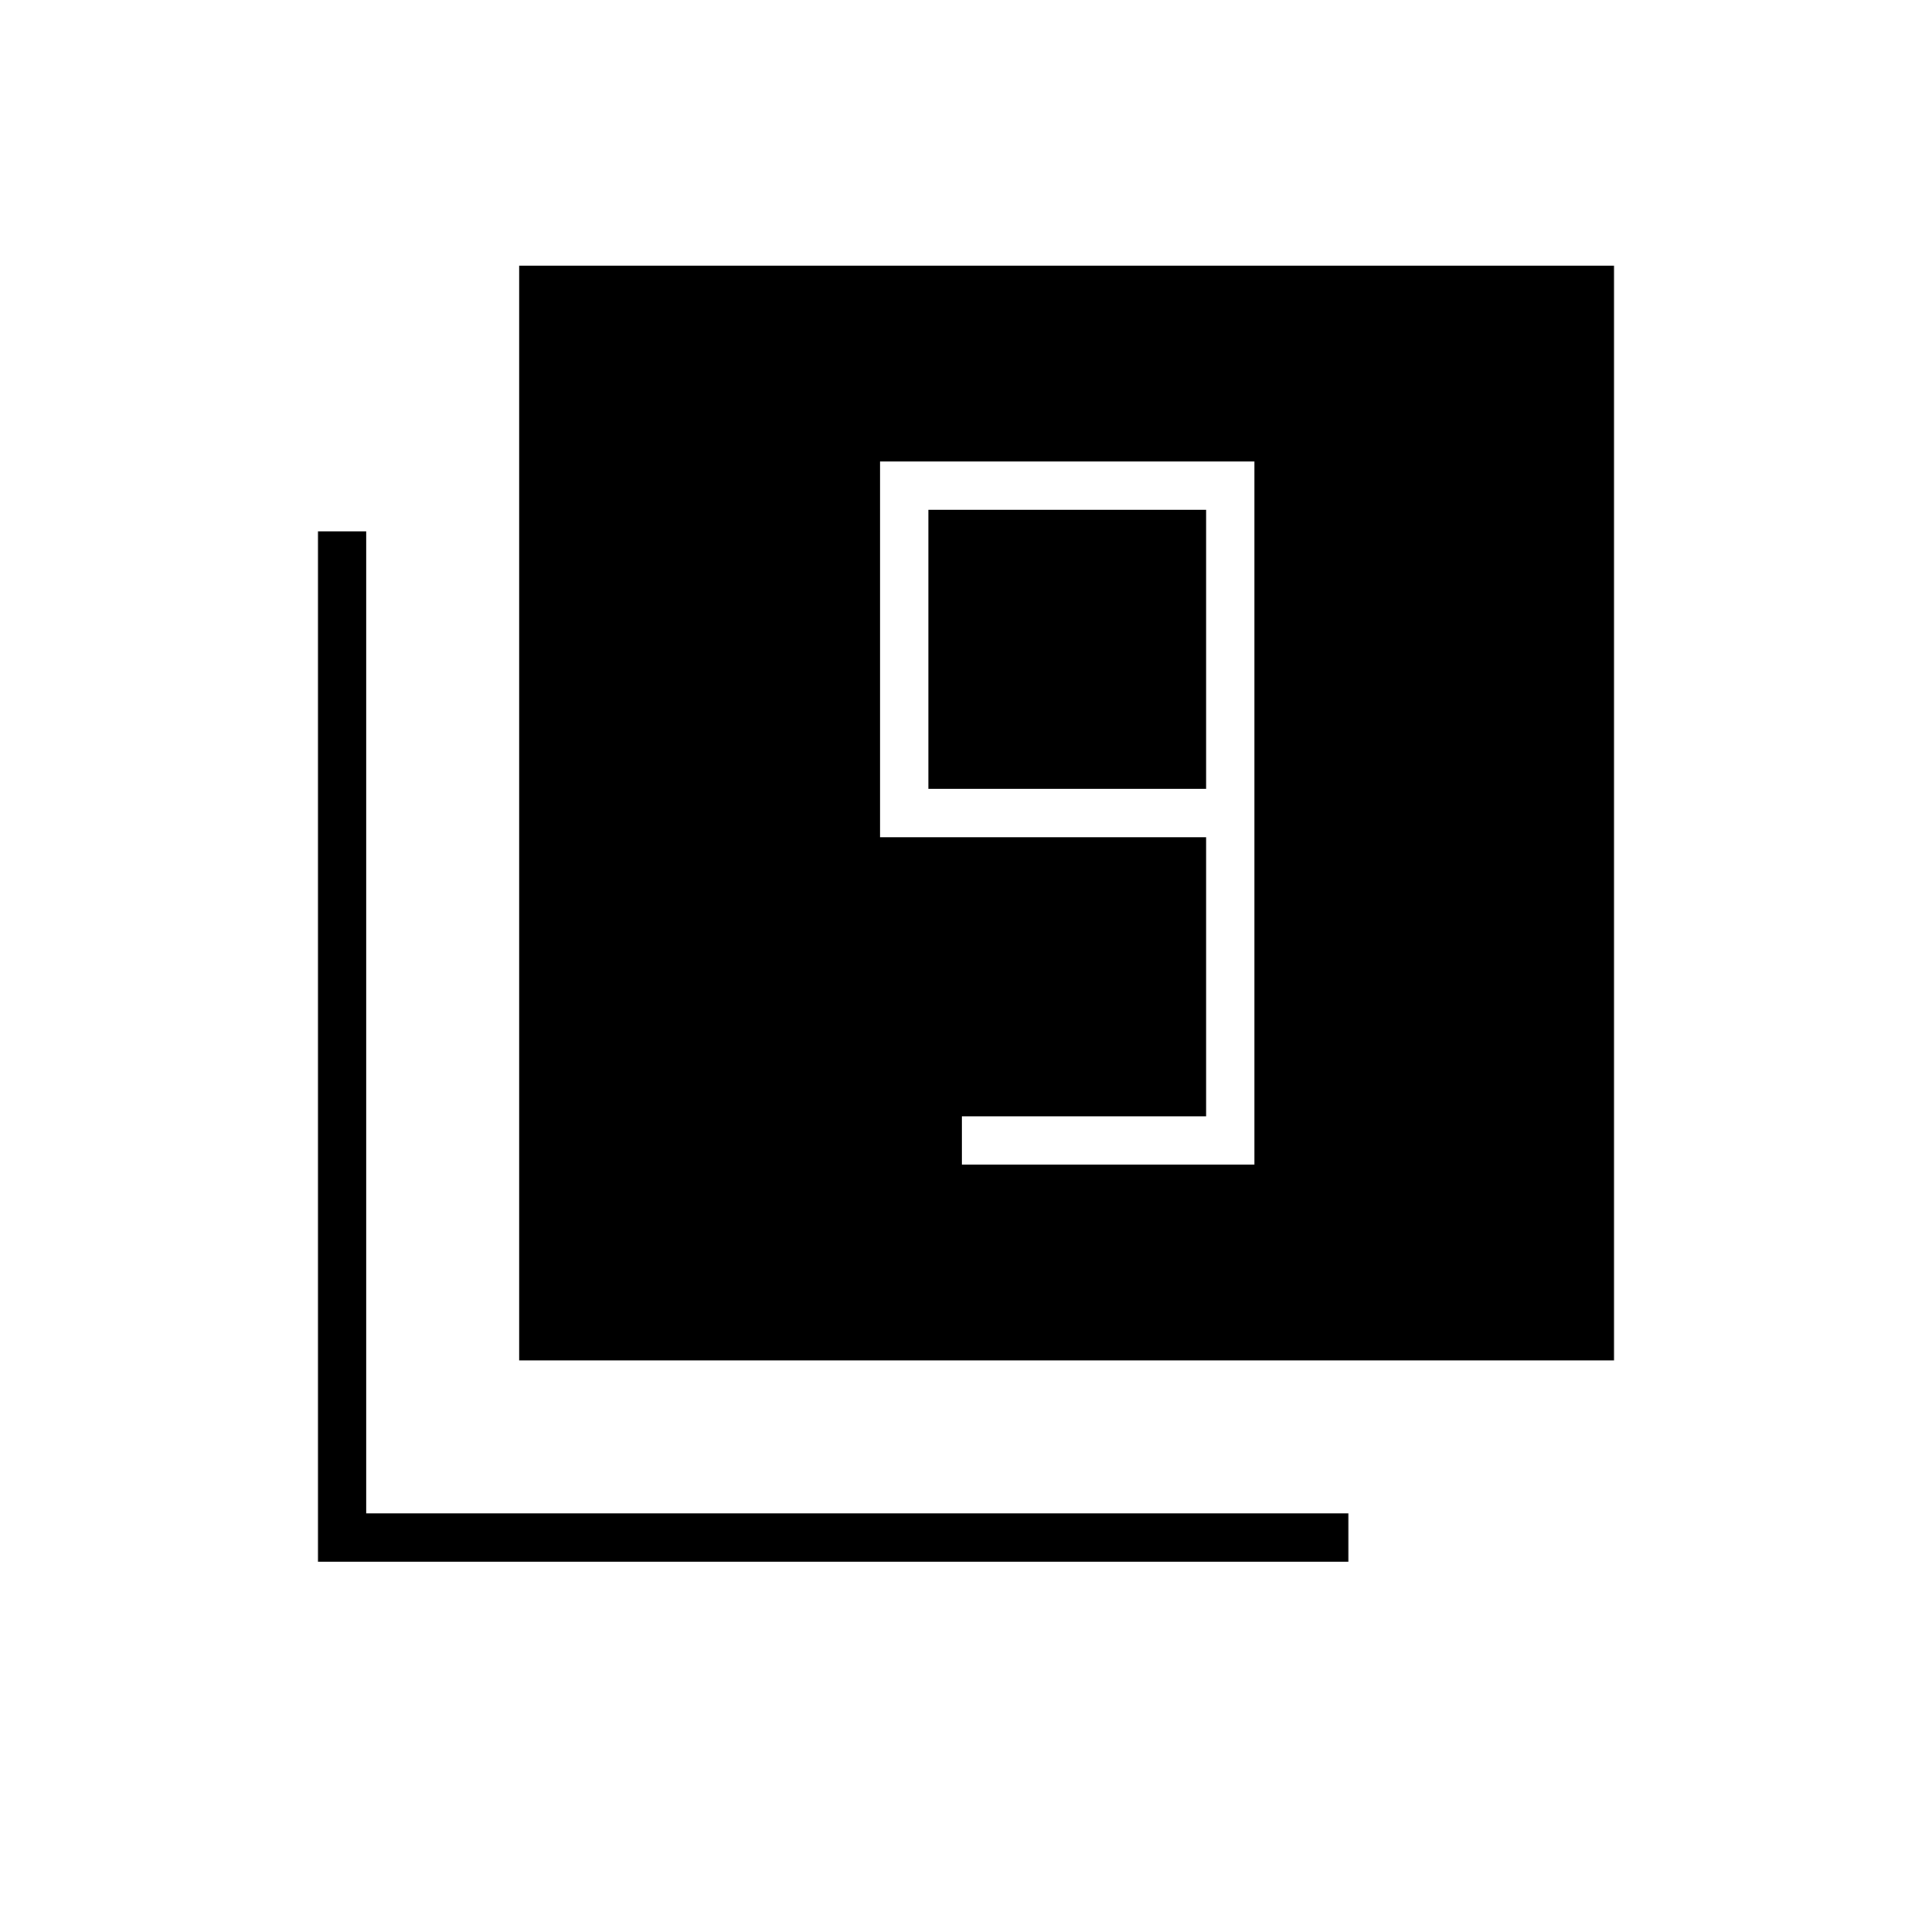<svg xmlns="http://www.w3.org/2000/svg" height="40" viewBox="0 -960 960 960" width="40"><path d="M478-381.33h145.33v-349.34h-186V-544h162v138.67H478v24ZM599.33-568h-138v-138.67h138V-568ZM258-284v-544h544v544H258ZM158-184v-512h24v488h488v24H158Z"/></svg>